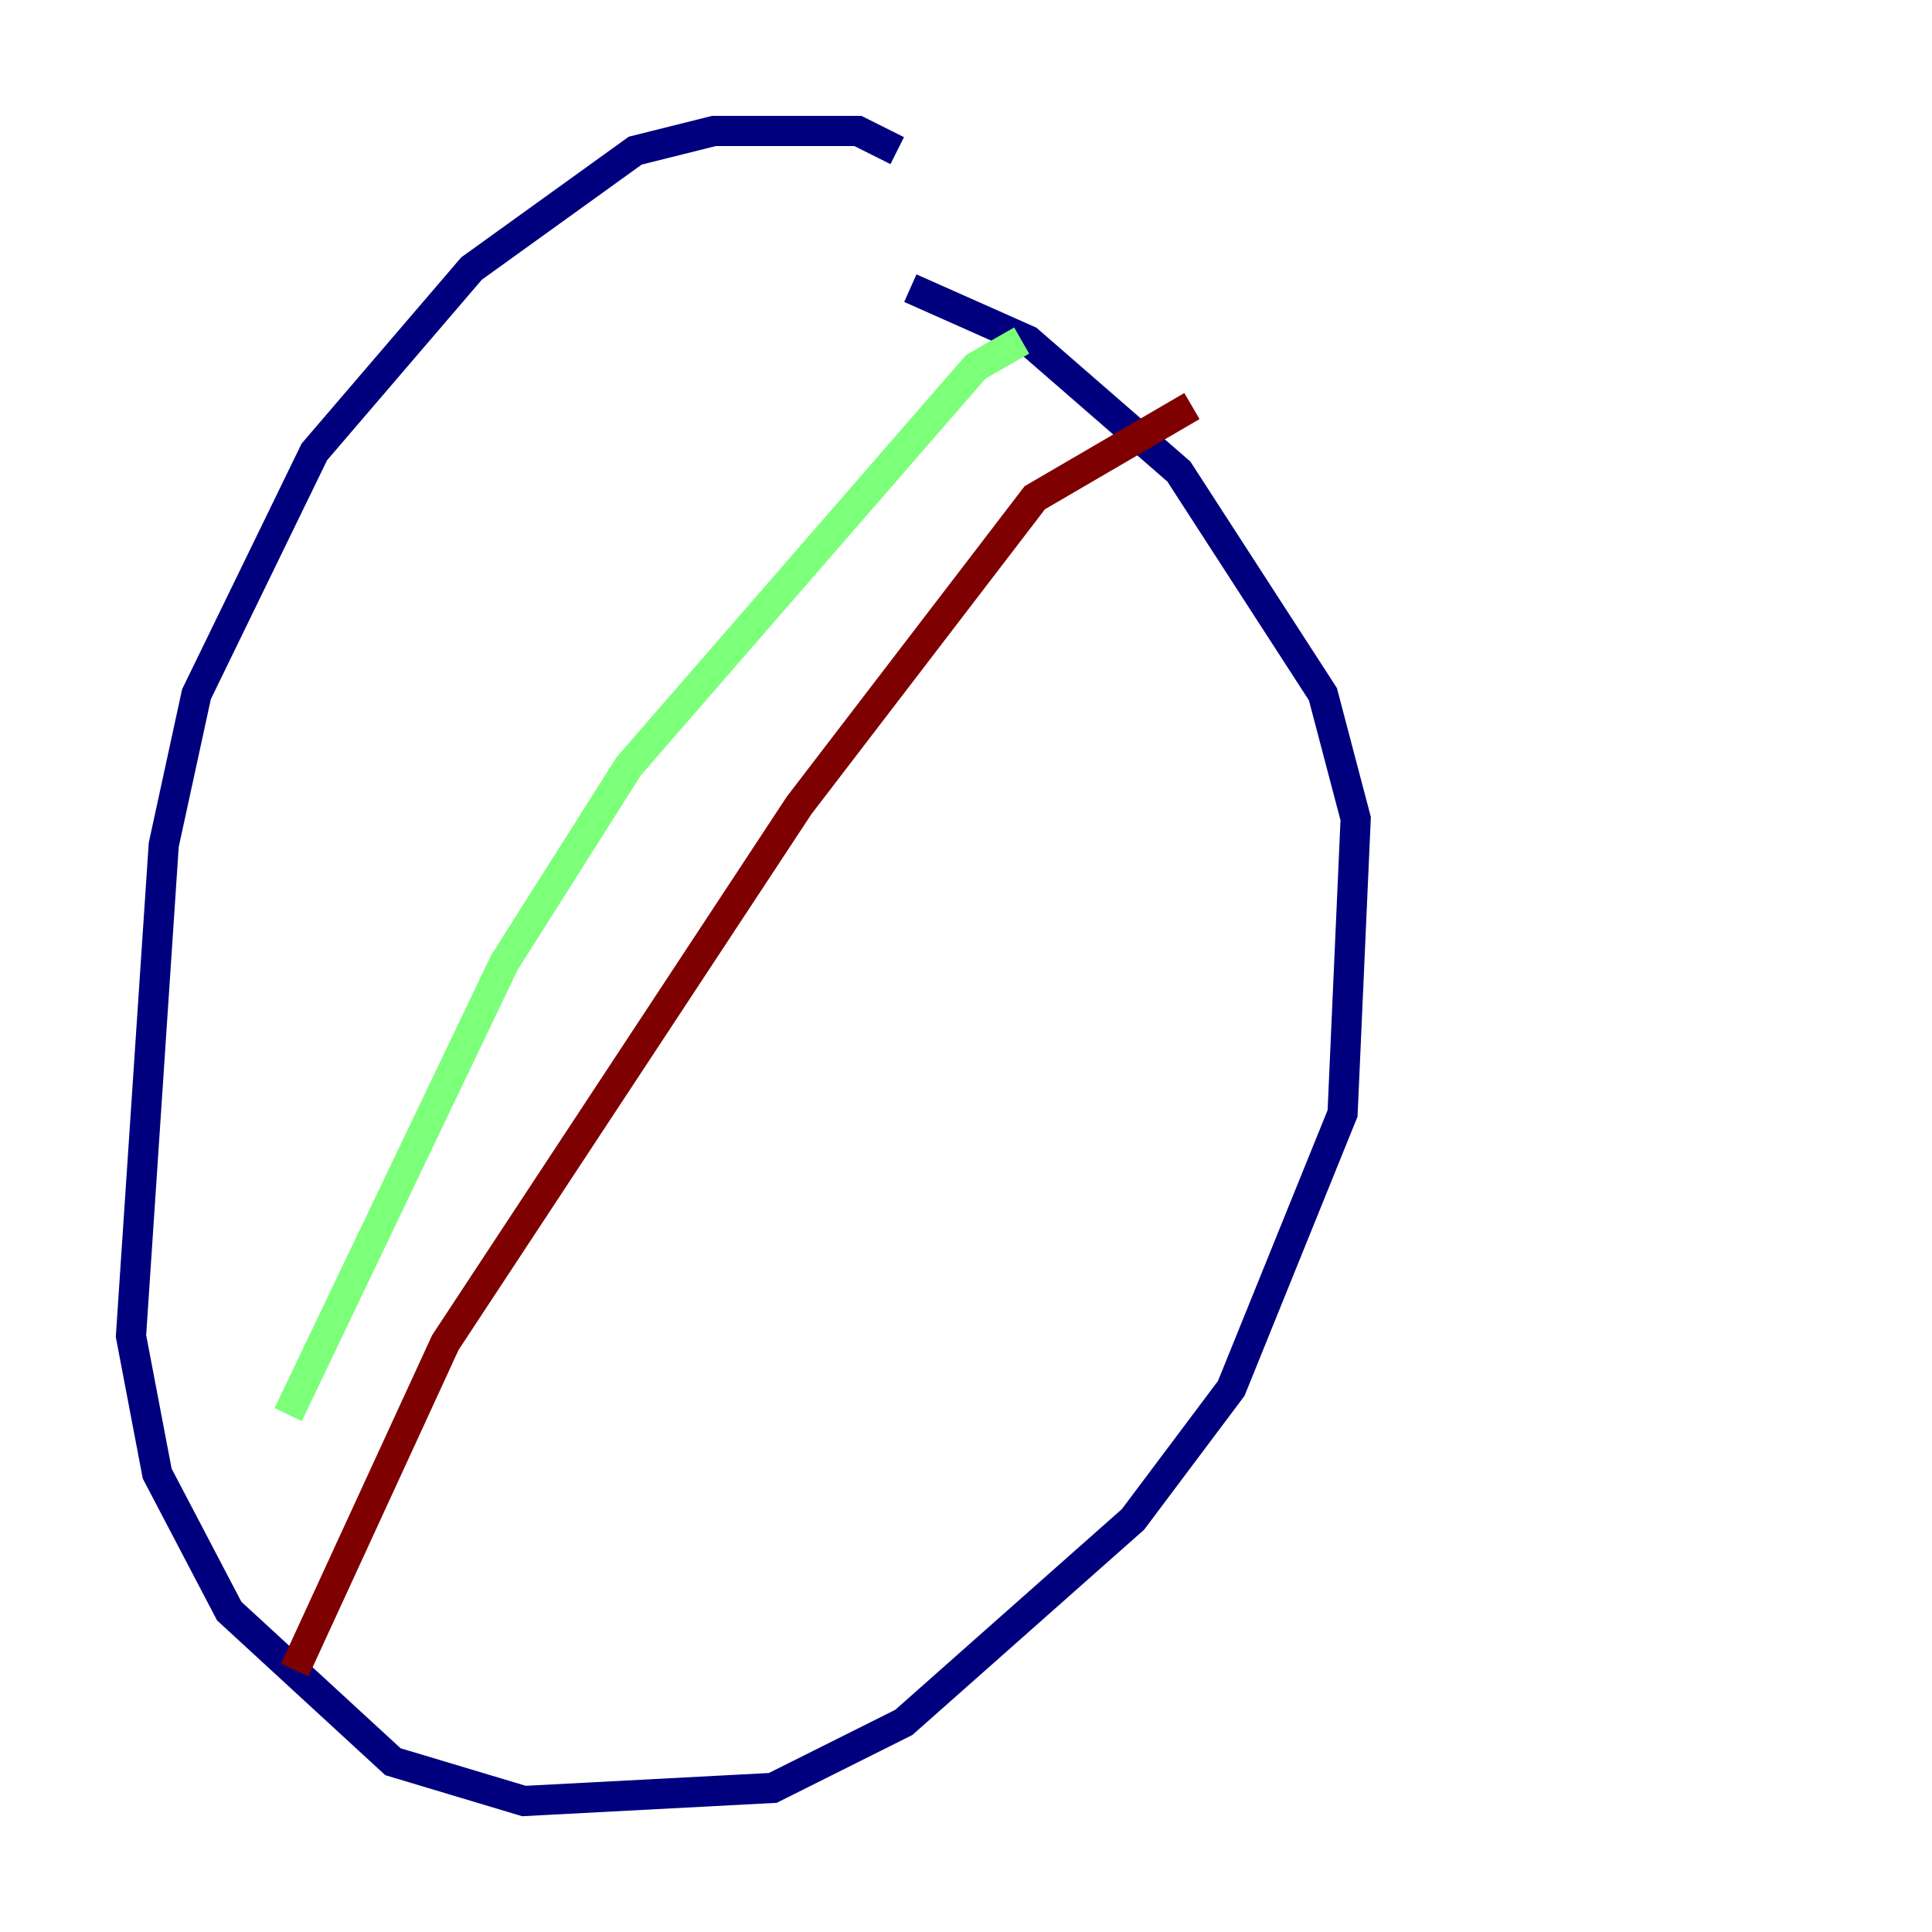 <?xml version="1.0" encoding="utf-8" ?>
<svg baseProfile="tiny" height="128" version="1.2" viewBox="0,0,128,128" width="128" xmlns="http://www.w3.org/2000/svg" xmlns:ev="http://www.w3.org/2001/xml-events" xmlns:xlink="http://www.w3.org/1999/xlink"><defs /><polyline fill="none" points="59.444,9.98 56.841,8.678 47.295,8.678 42.088,9.98 31.241,17.79 20.827,29.939 13.017,45.993 10.848,55.973 8.678,88.515 10.414,97.627 15.186,106.739 26.034,116.719 34.712,119.322 51.2,118.454 59.878,114.115 75.064,100.664 81.573,91.986 88.949,73.763 89.817,54.237 87.647,45.993 78.102,31.241 68.122,22.563 60.312,19.091" stroke="#00007f" stroke-width="2" /><polyline fill="none" points="67.688,22.563 64.651,24.298 41.654,50.766 33.41,63.783 19.091,93.722" stroke="#7cff79" stroke-width="2" /><polyline fill="none" points="19.525,110.644 29.505,88.949 52.936,53.37 68.556,32.976 78.969,26.902" stroke="#7f0000" stroke-width="2" /></svg>